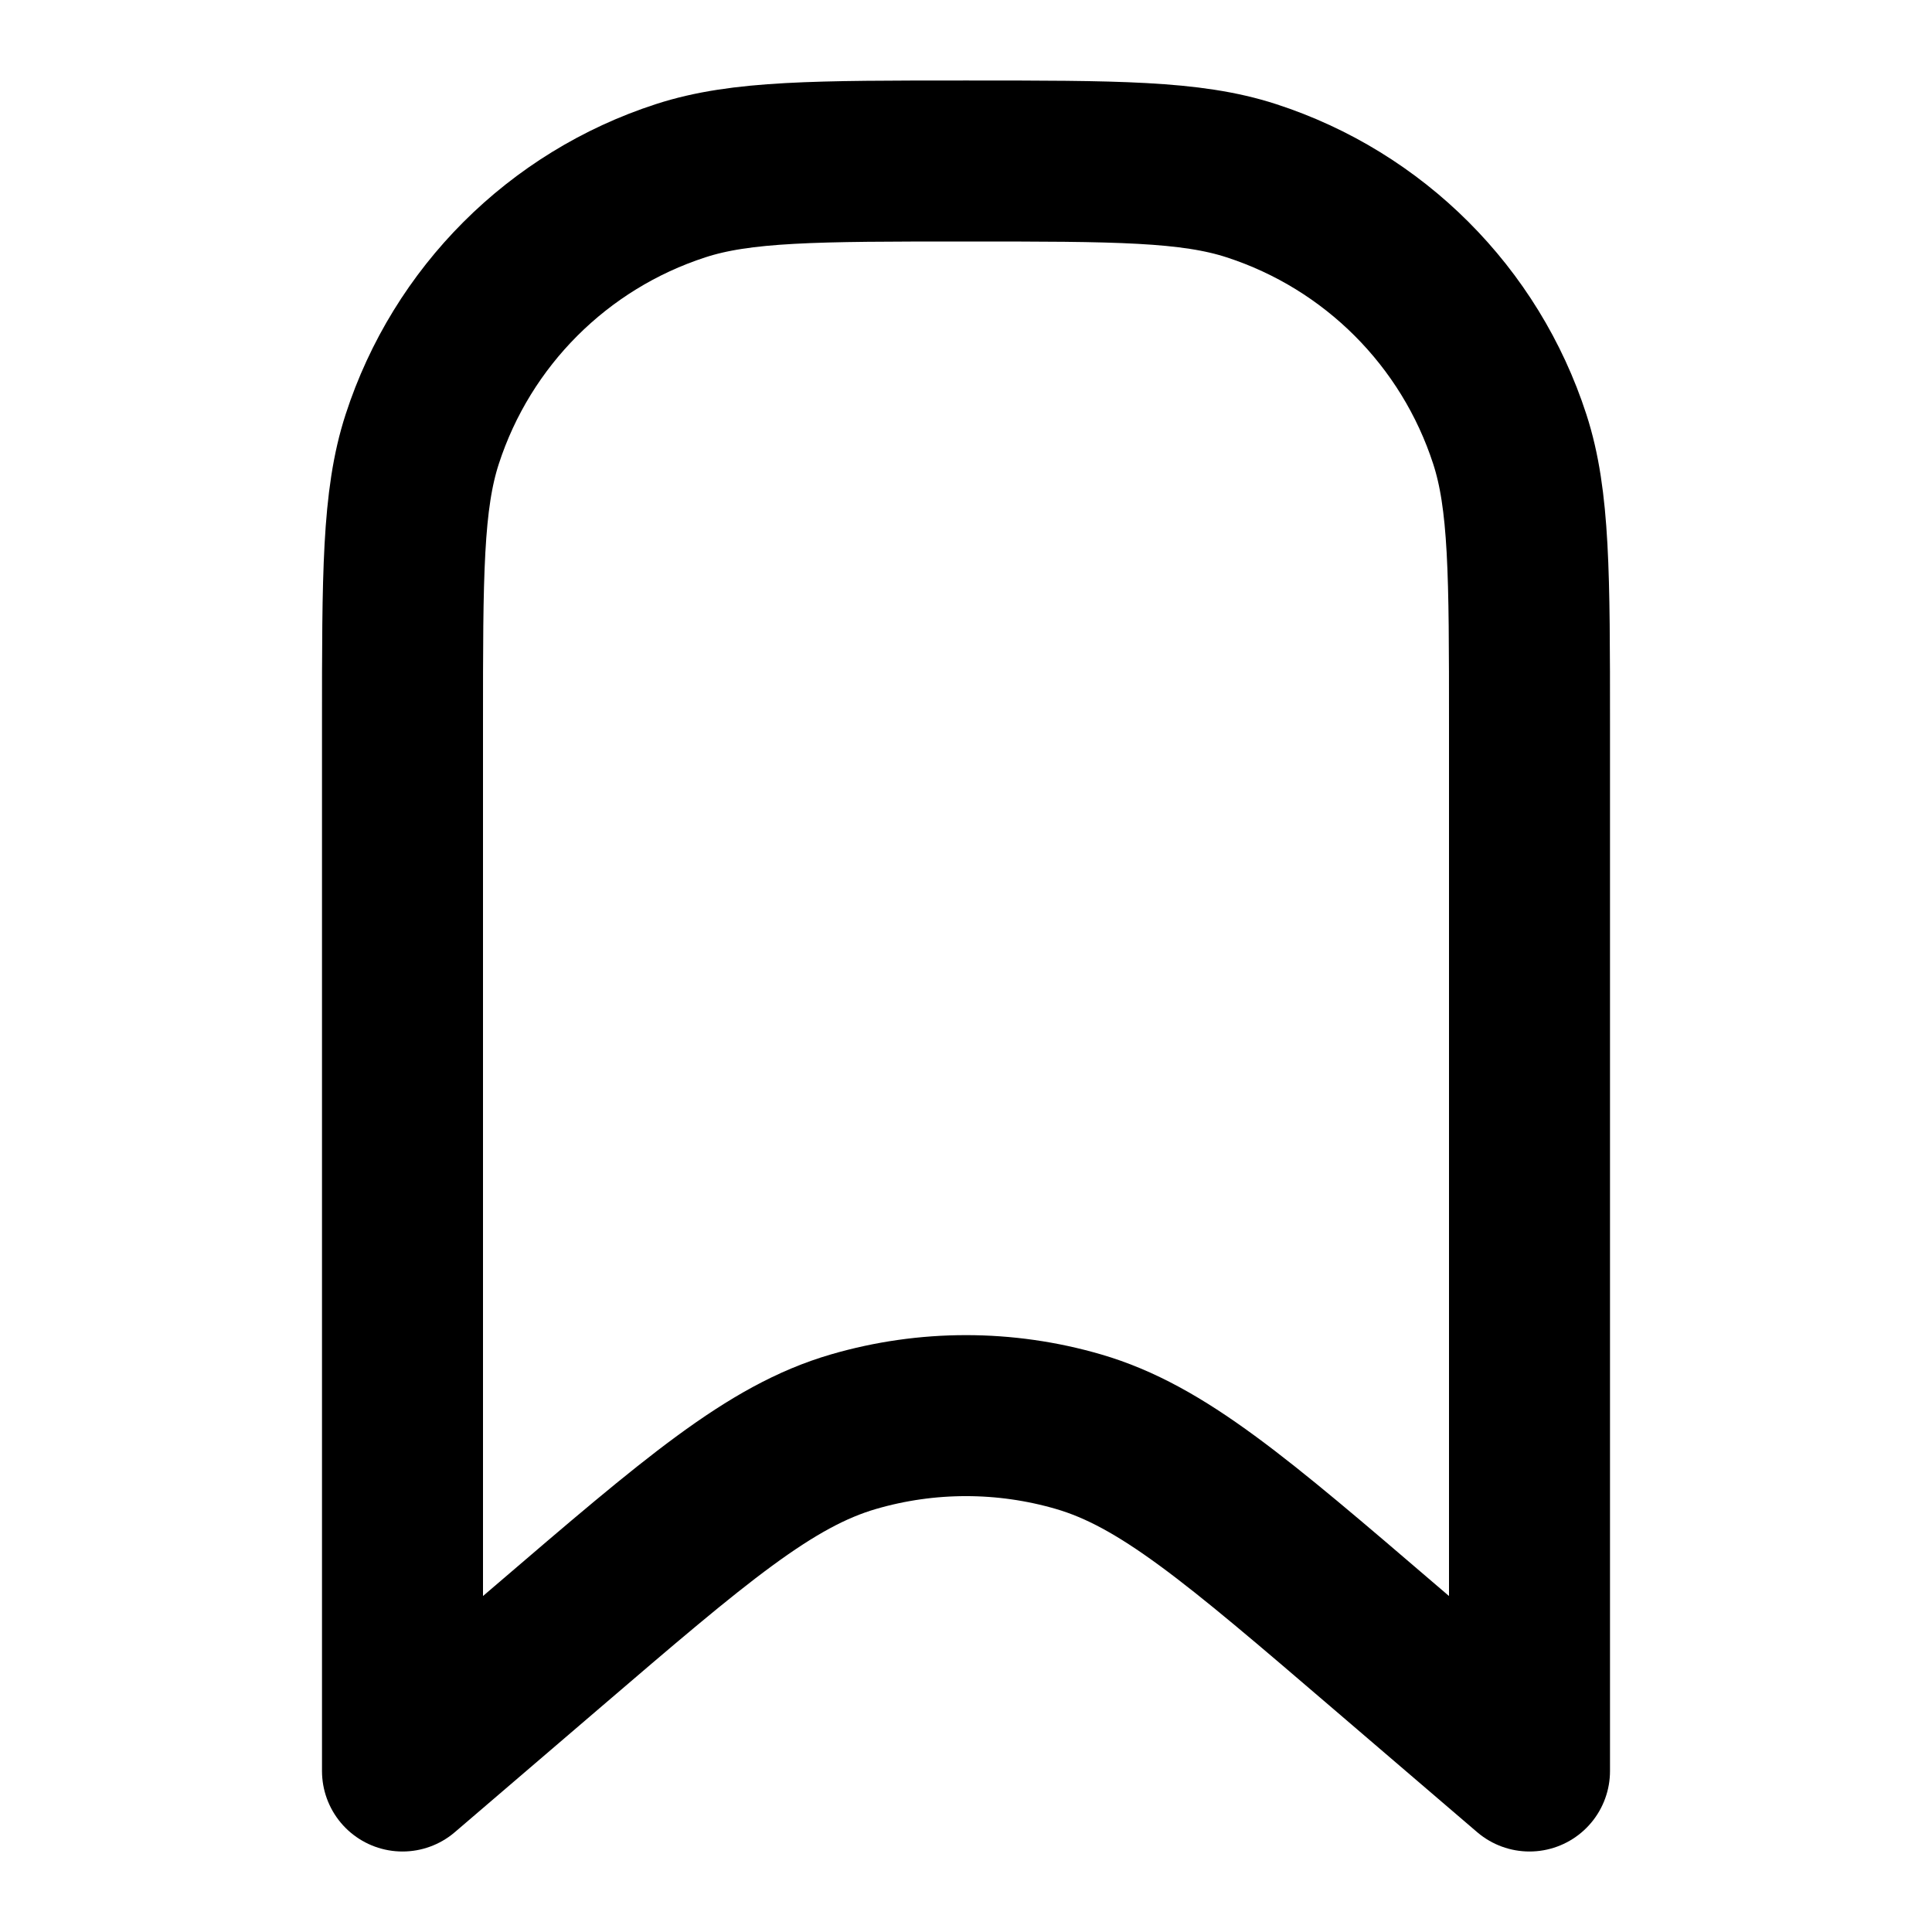 <svg
  xmlns="http://www.w3.org/2000/svg"
  width="24"
  height="24"
  viewBox="0 0 24 24"
  fill="none"
>
  <path
    d="M5 9C5 7.139 5 6.208 5.245 5.455C5.739 3.933 6.933 2.739 8.455 2.245C9.208 2 10.139 2 12 2C13.861 2 14.792 2 15.545 2.245C17.067 2.739 18.261 3.933 18.755 5.455C19 6.208 19 7.139 19 9V22L17.206 20.463C15.358 18.879 14.434 18.087 13.398 17.785C12.485 17.519 11.515 17.519 10.602 17.785C9.565 18.087 8.642 18.879 6.794 20.463L5 22V9Z"
    stroke="currentcolor"
    stroke-width="2"
    stroke-linecap="round"
    stroke-linejoin="round"
  />
</svg>
